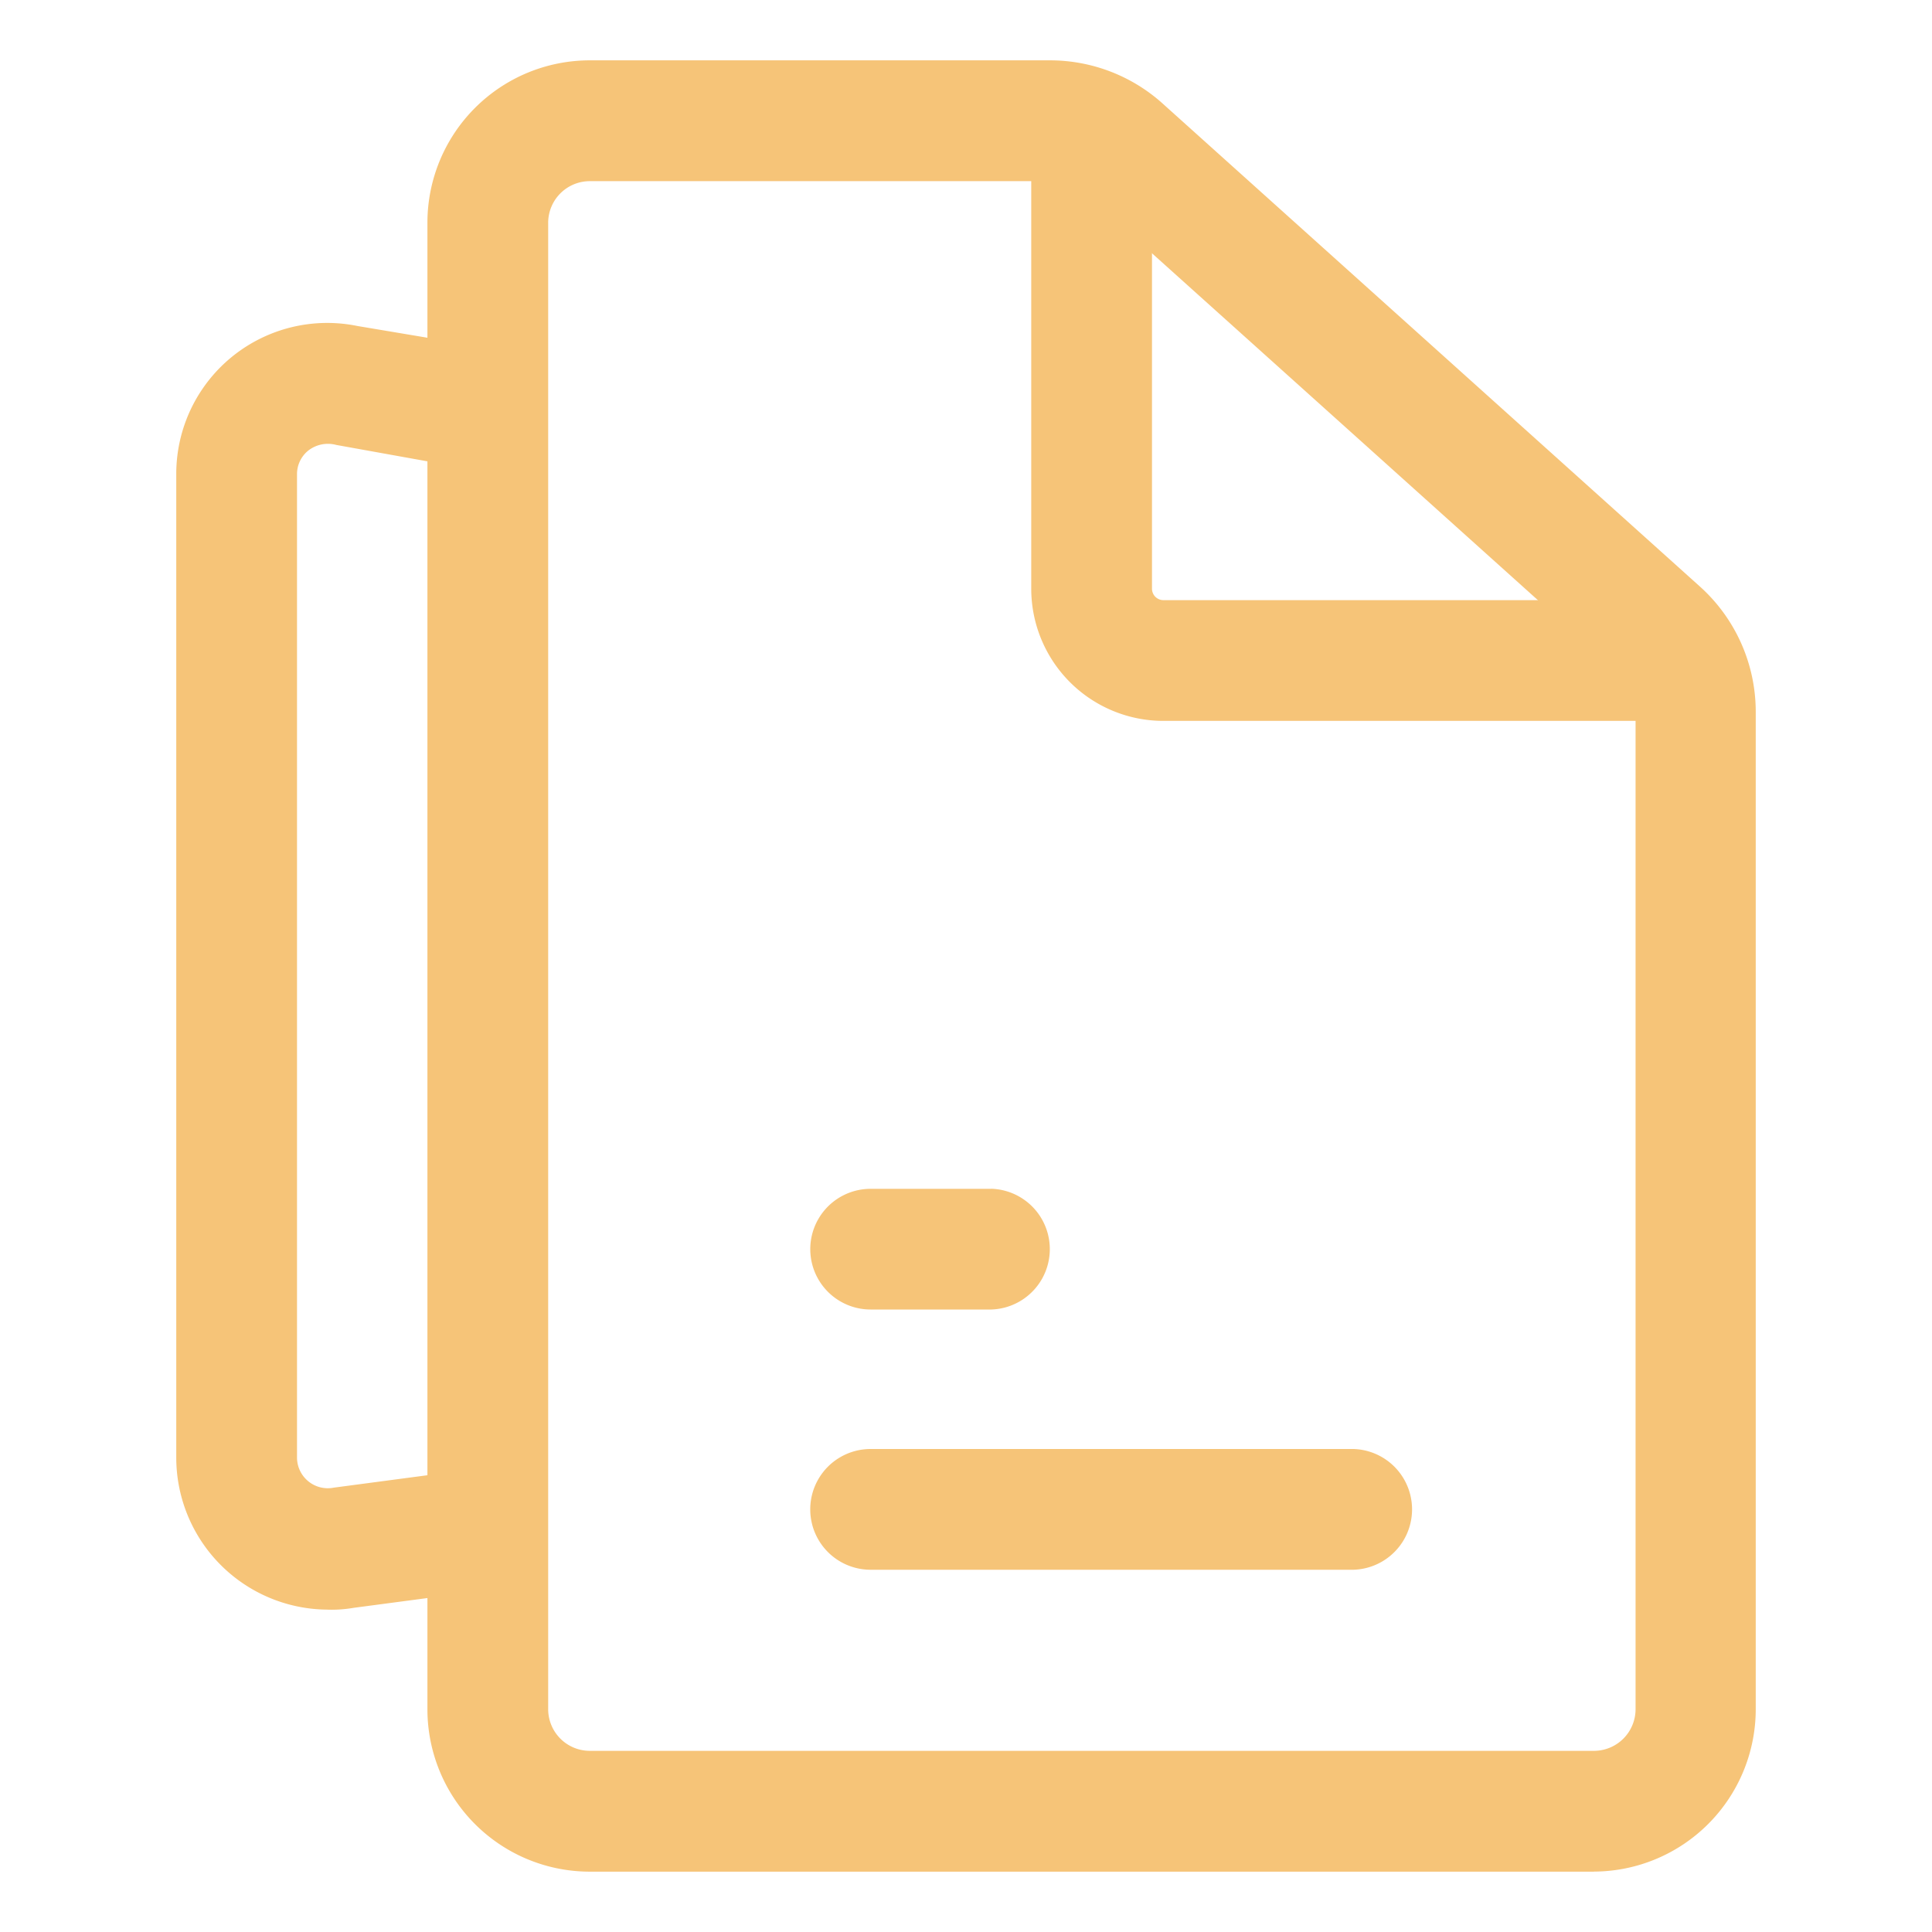 <svg width="30" height="30" fill="none" xmlns="http://www.w3.org/2000/svg"><path d="M24.75 29.063H9.16a2.522 2.522 0 01-2.523-2.522V3.459A2.522 2.522 0 019.16.937h7.153c.64.002 1.258.239 1.735.666l8.343 7.5a2.615 2.615 0 01.872 1.95v15.488a2.522 2.522 0 01-2.512 2.521zM9.16 2.813a.647.647 0 00-.648.646v23.082a.647.647 0 00.647.646h15.59a.647.647 0 00.648-.646V11.006a.732.732 0 00-.244-.543l-8.344-7.5a.731.731 0 00-.497-.15H9.16z" fill="#F6C478"/><path d="M26.325 11.194h-8.26a2.053 2.053 0 01-2.052-2.053V2.4h1.875v6.74a.178.178 0 00.178.179h8.26v1.875zM21.019 22.5h-7.5a.937.937 0 100 1.875h7.5a.938.938 0 000-1.875zm-5.625-4.04h-1.875a.937.937 0 100 1.874h1.875a.938.938 0 000-1.875zM5.072 24.994a2.362 2.362 0 01-2.335-2.353V7.359A2.344 2.344 0 015.55 5.062l2.015.338-.309 1.875-2.034-.366a.497.497 0 00-.432.085.469.469 0 00-.178.365v15.282a.478.478 0 00.572.459l2.119-.281.244 1.875-2.053.272c-.14.024-.281.034-.422.028z" fill="#F6C478"/></svg>